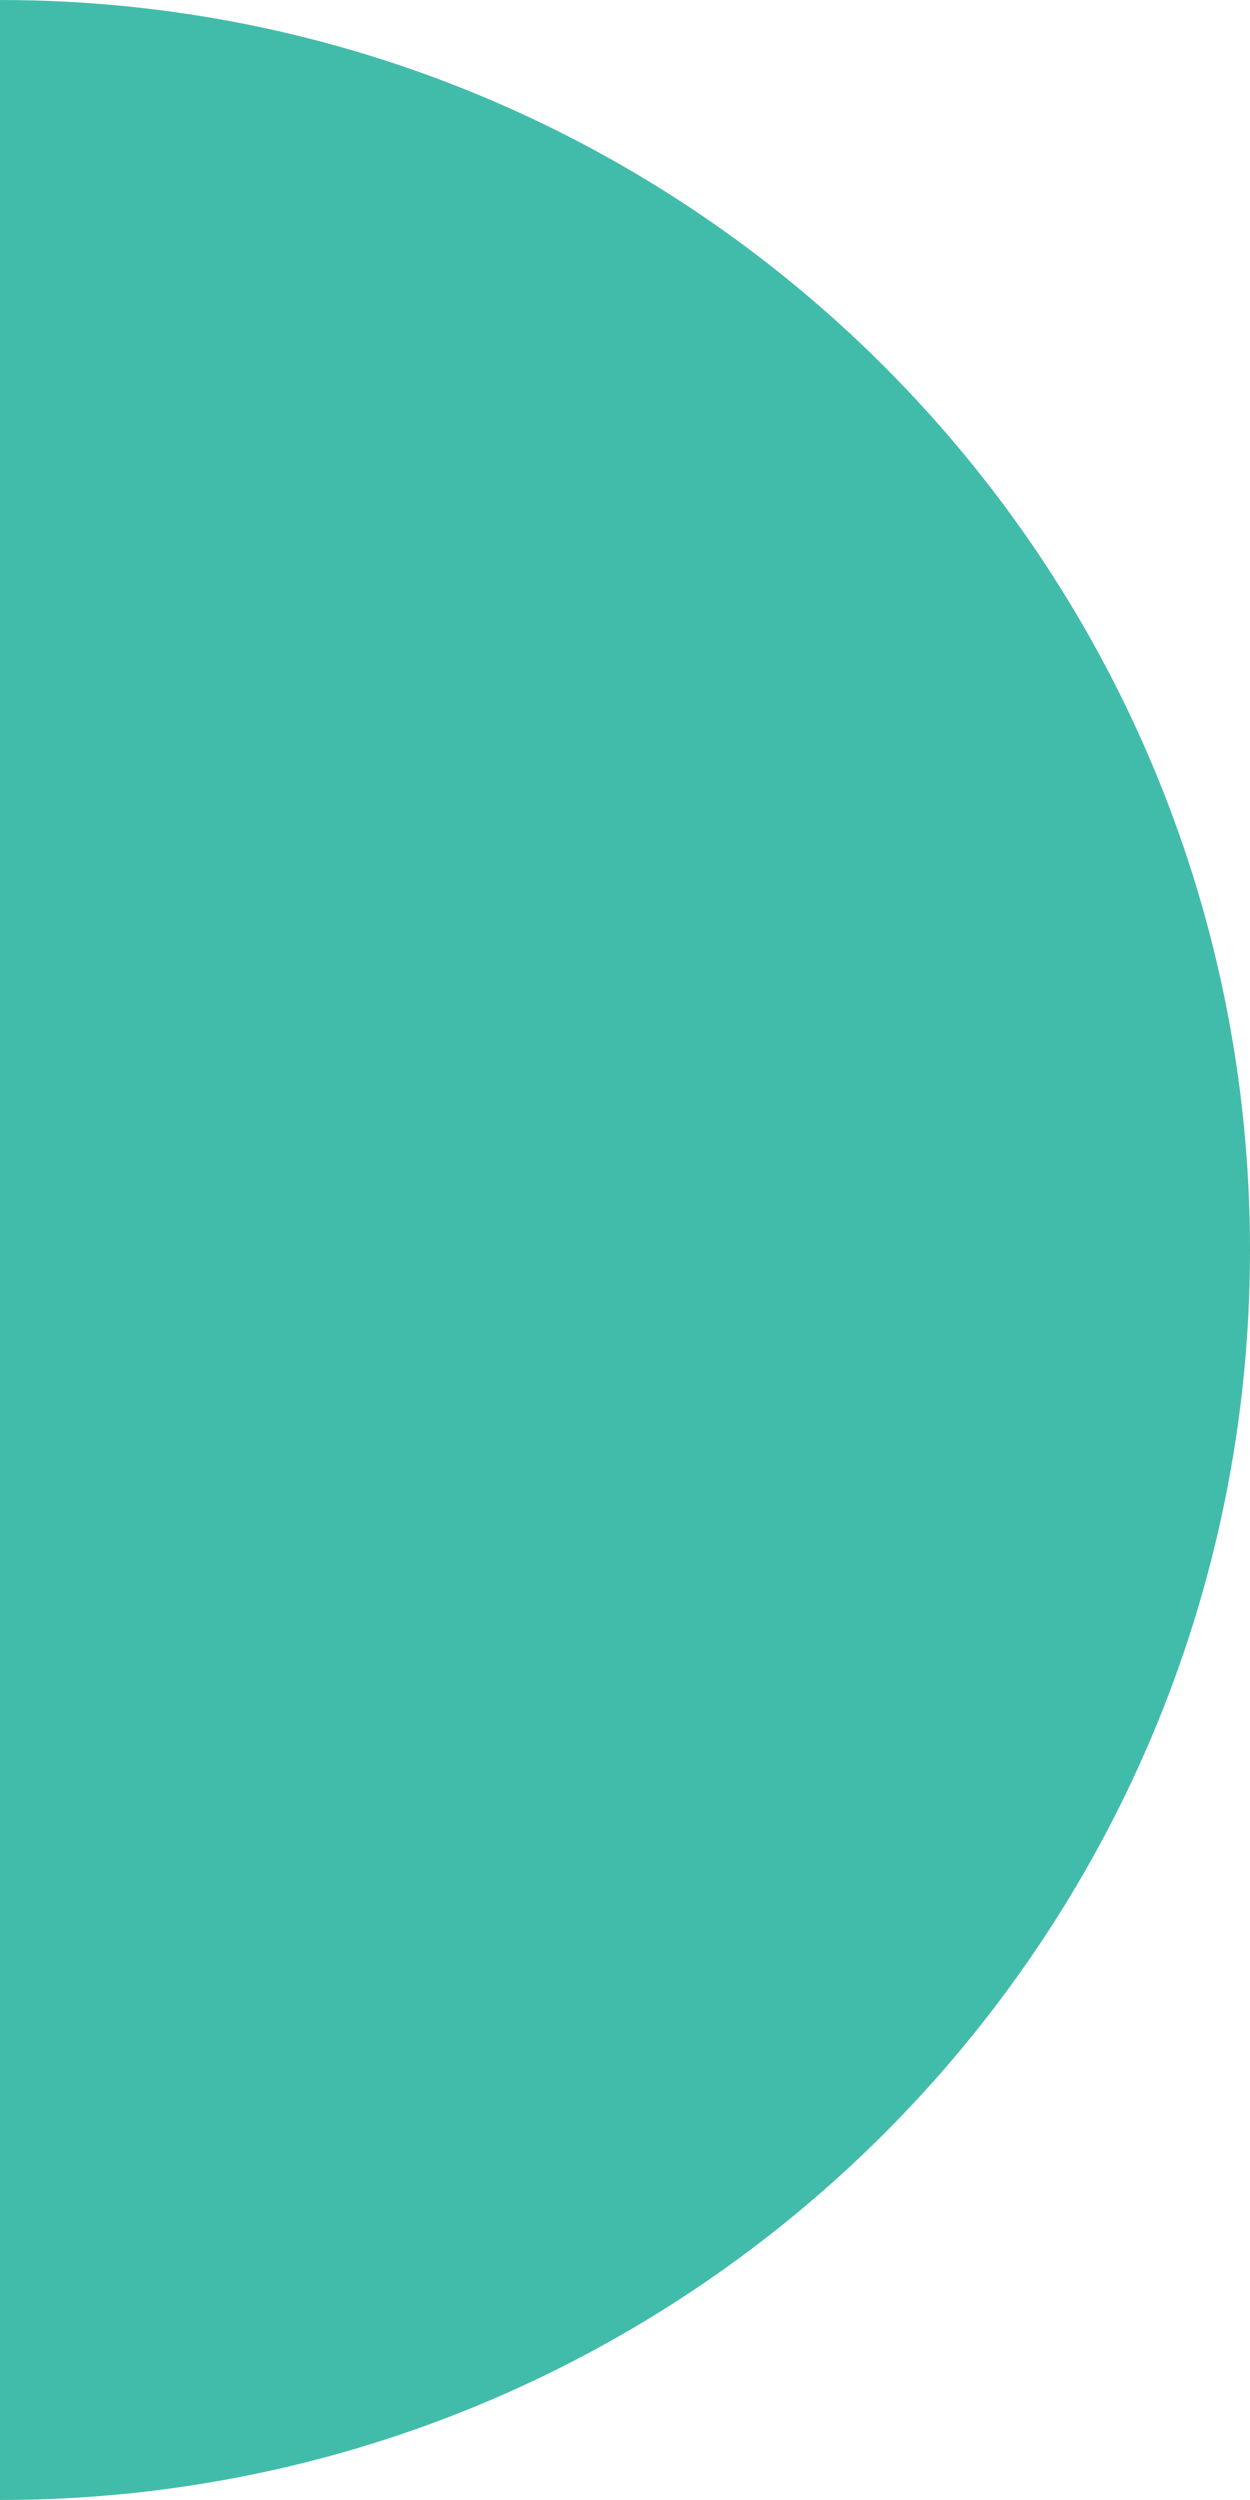 <?xml version="1.0" encoding="utf-8"?>
<!-- Generator: Adobe Illustrator 17.0.0, SVG Export Plug-In . SVG Version: 6.00 Build 0)  -->
<!DOCTYPE svg PUBLIC "-//W3C//DTD SVG 1.1 Basic//EN" "http://www.w3.org/Graphics/SVG/1.1/DTD/svg11-basic.dtd">
<svg version="1.1" baseProfile="basic" id="Слой_1"
	 xmlns="http://www.w3.org/2000/svg" xmlns:xlink="http://www.w3.org/1999/xlink" x="0px" y="0px" width="83.666px"
	 height="167.332px" viewBox="0 0 83.666 167.332" xml:space="preserve">
<path fill="#42BCAA" d="M83.666,83.666C83.666,37.459,46.207,0,0,0v167.332C46.207,167.332,83.666,129.873,83.666,83.666z"/>
</svg>
